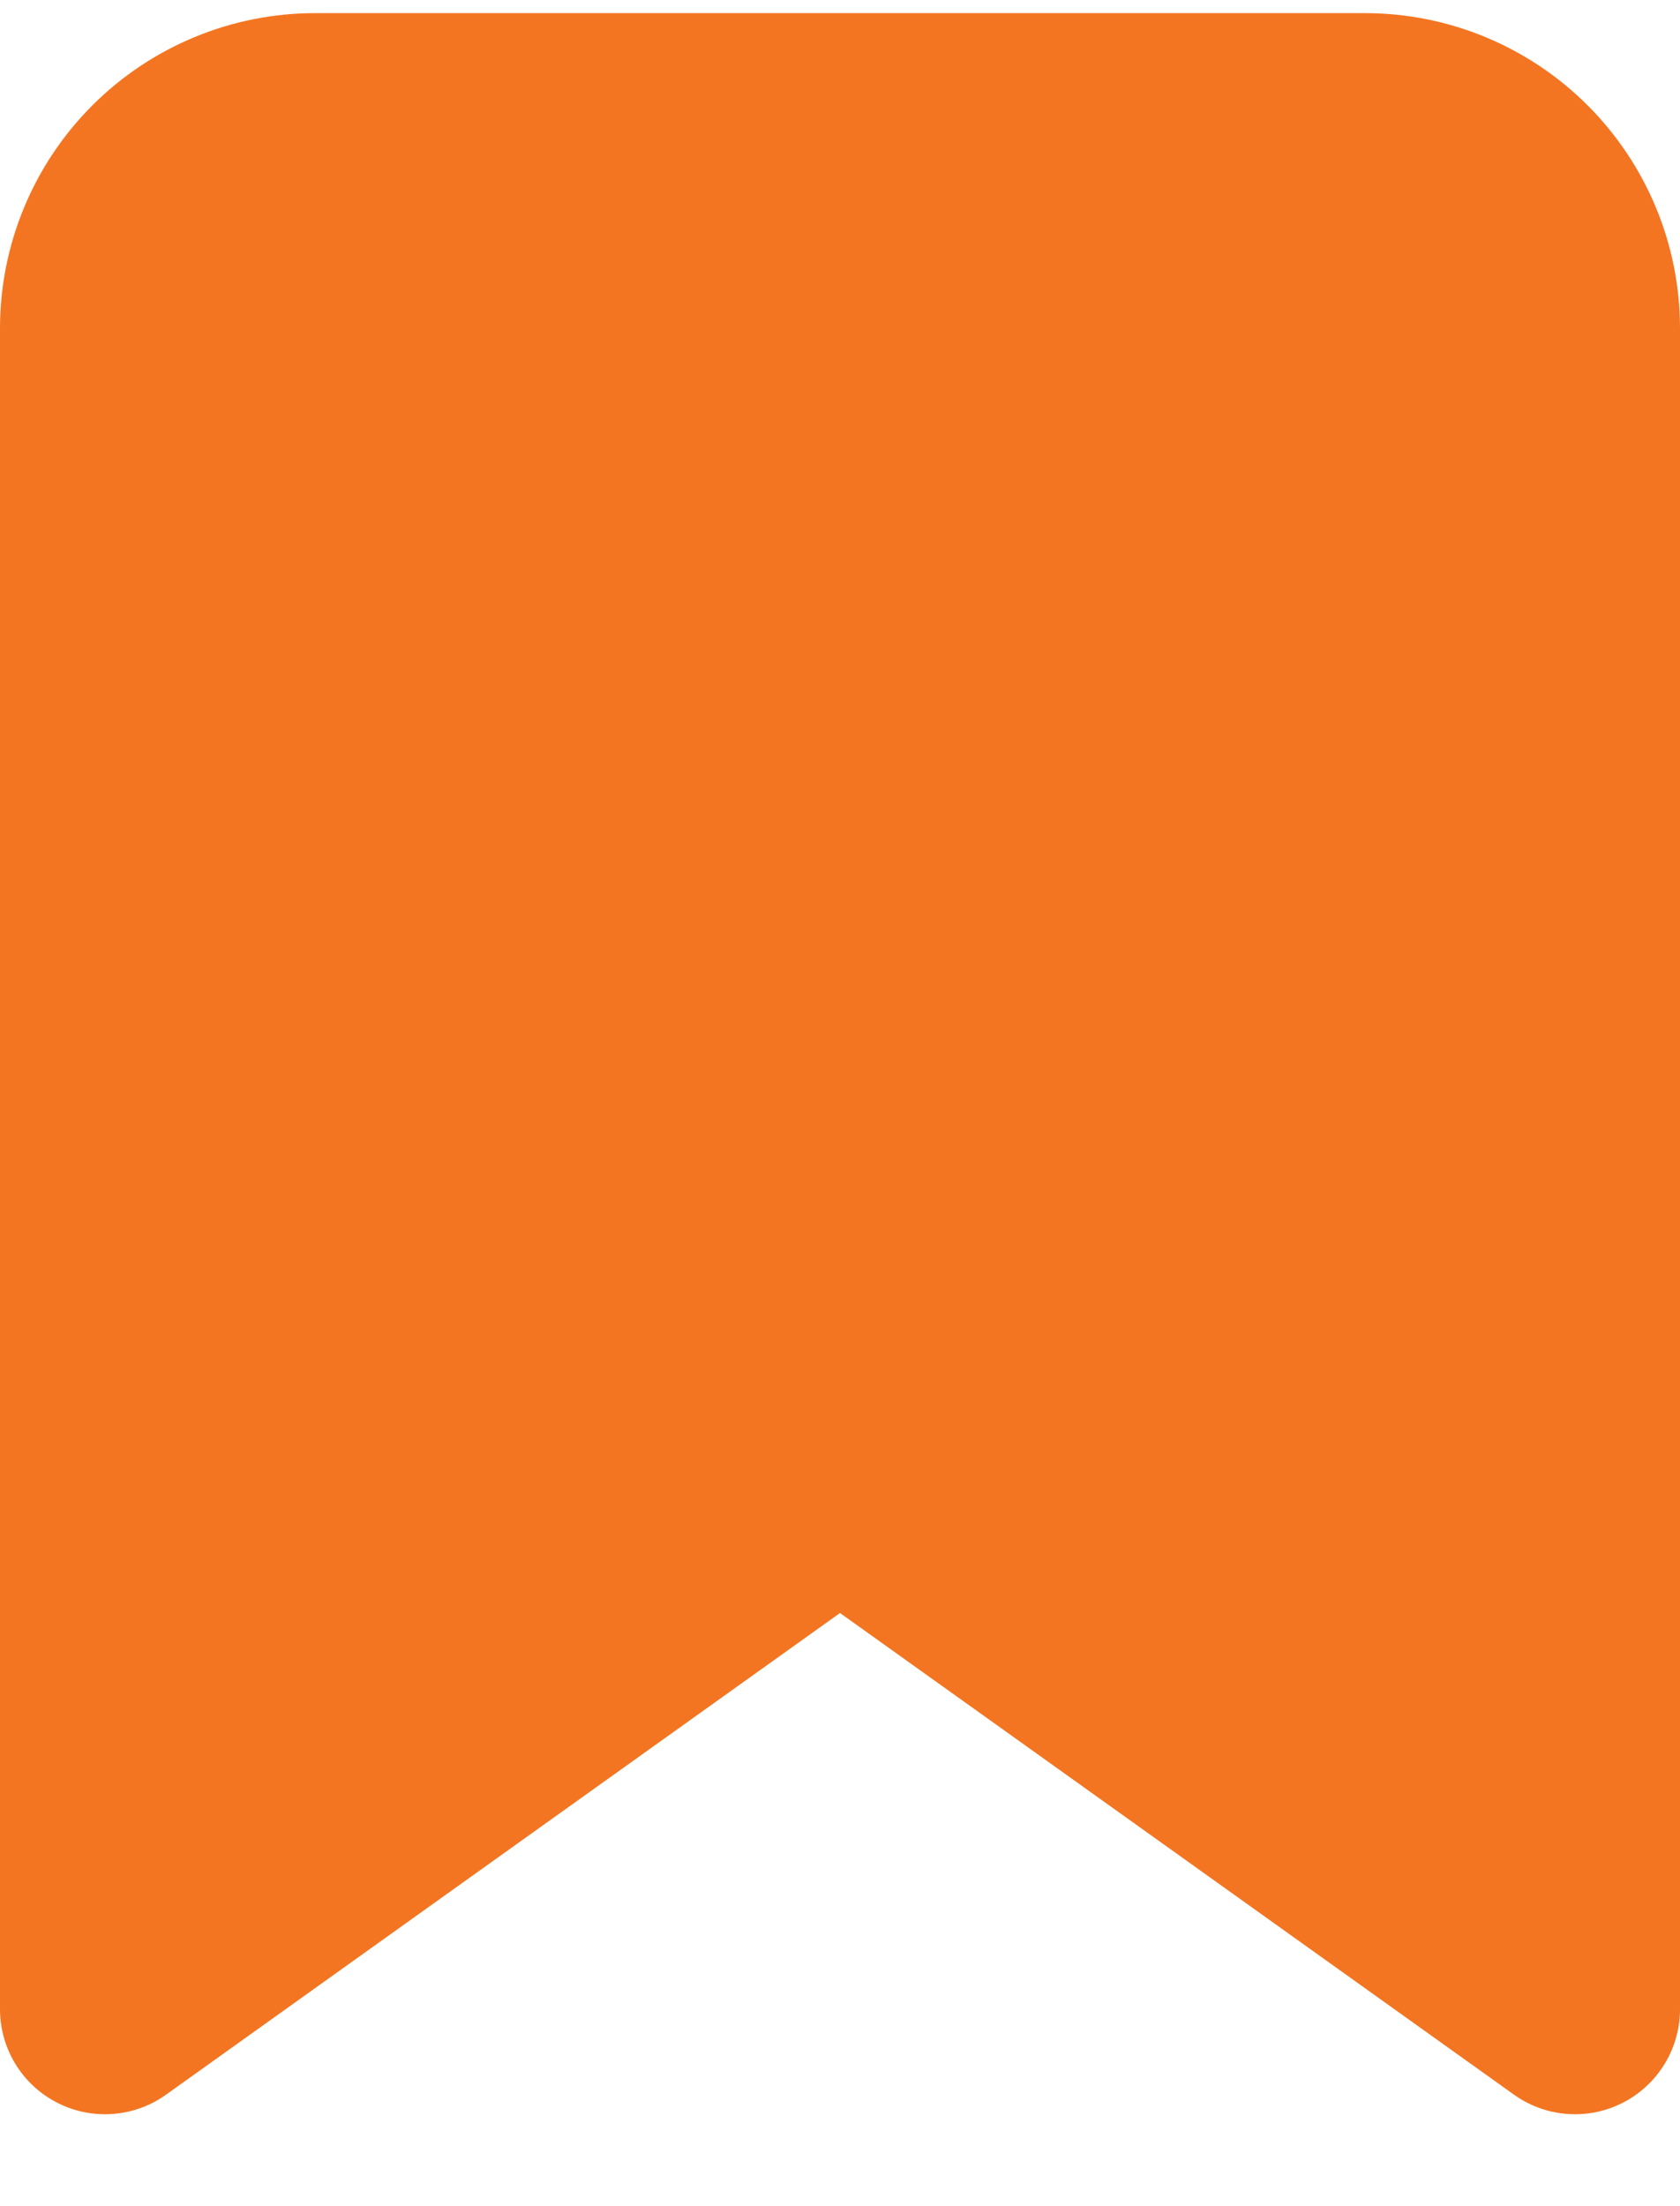 <svg width="16" height="21" viewBox="0 0 16 21" fill="none" xmlns="http://www.w3.org/2000/svg">
<path d="M15 19.125L8 14.125L1 19.125V3.125C1 2.595 1.211 2.086 1.586 1.711C1.961 1.336 2.47 1.125 3 1.125H13C13.53 1.125 14.039 1.336 14.414 1.711C14.789 2.086 15 2.595 15 3.125V19.125Z" fill="#F47521" stroke="#F47521" stroke-width="2" stroke-linecap="round" stroke-linejoin="round"/>
</svg>
